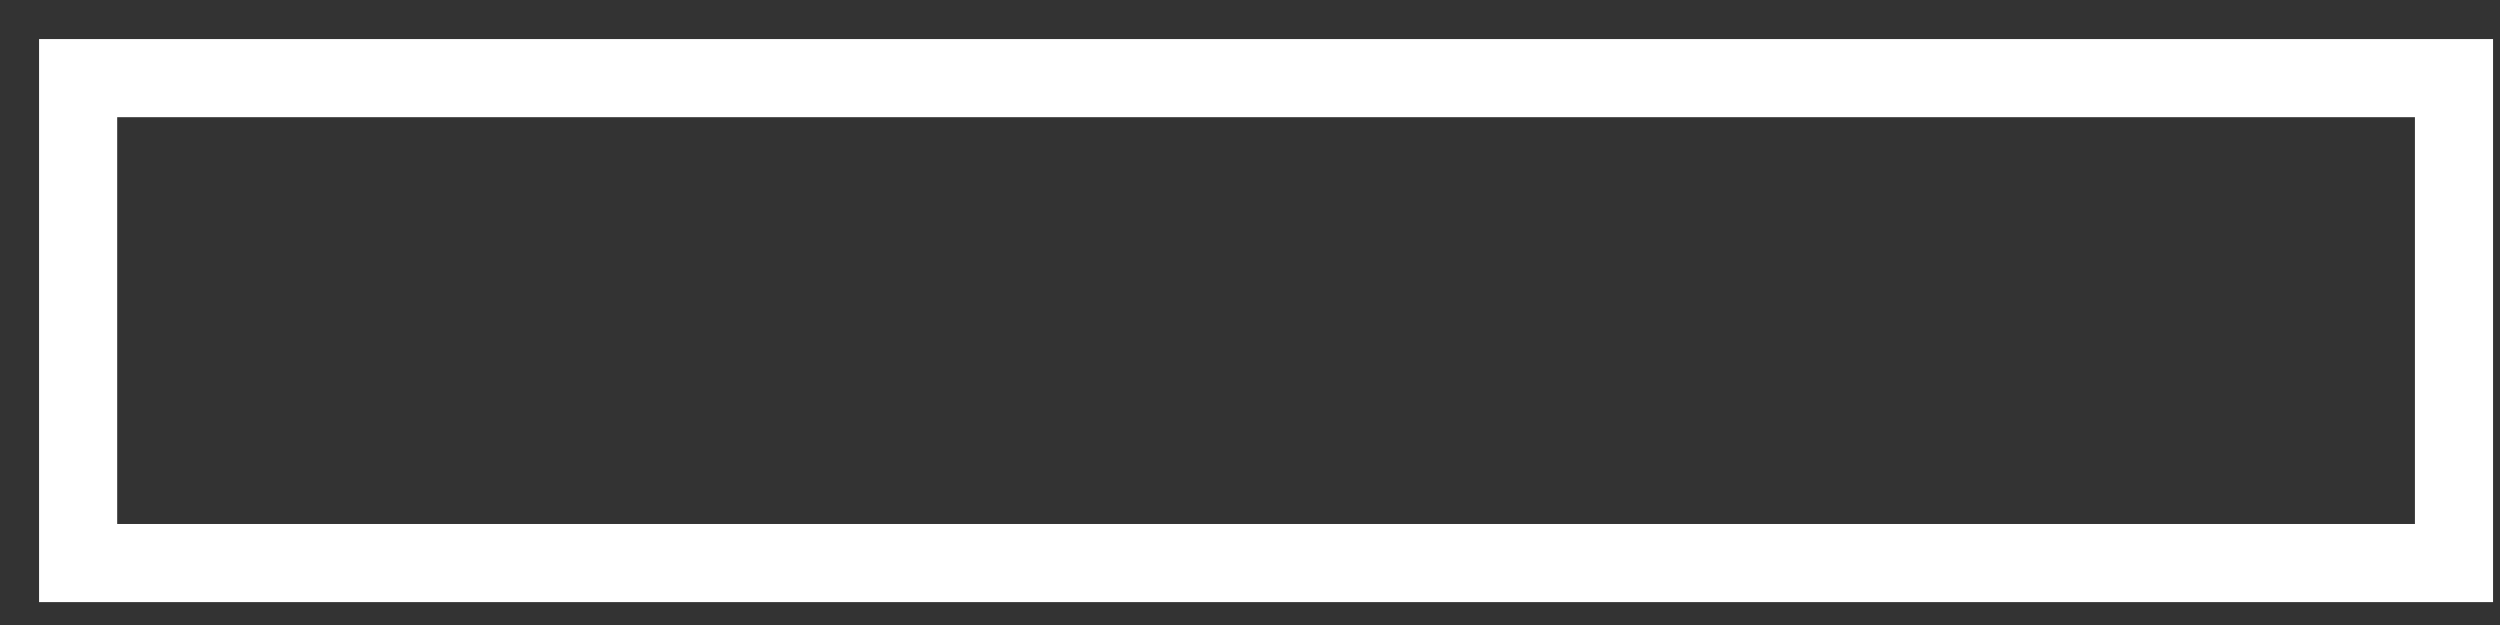 <svg width="32" height="8" viewBox="0 0 32 8" fill="none" xmlns="http://www.w3.org/2000/svg">
<rect x="0" y="0" width="32" height="8" fill="#333333" stroke="none"/>
<path d="M31.411 1H1V7.207H31.411V1Z" stroke="white" stroke-miterlimit="10"/>
</svg>
